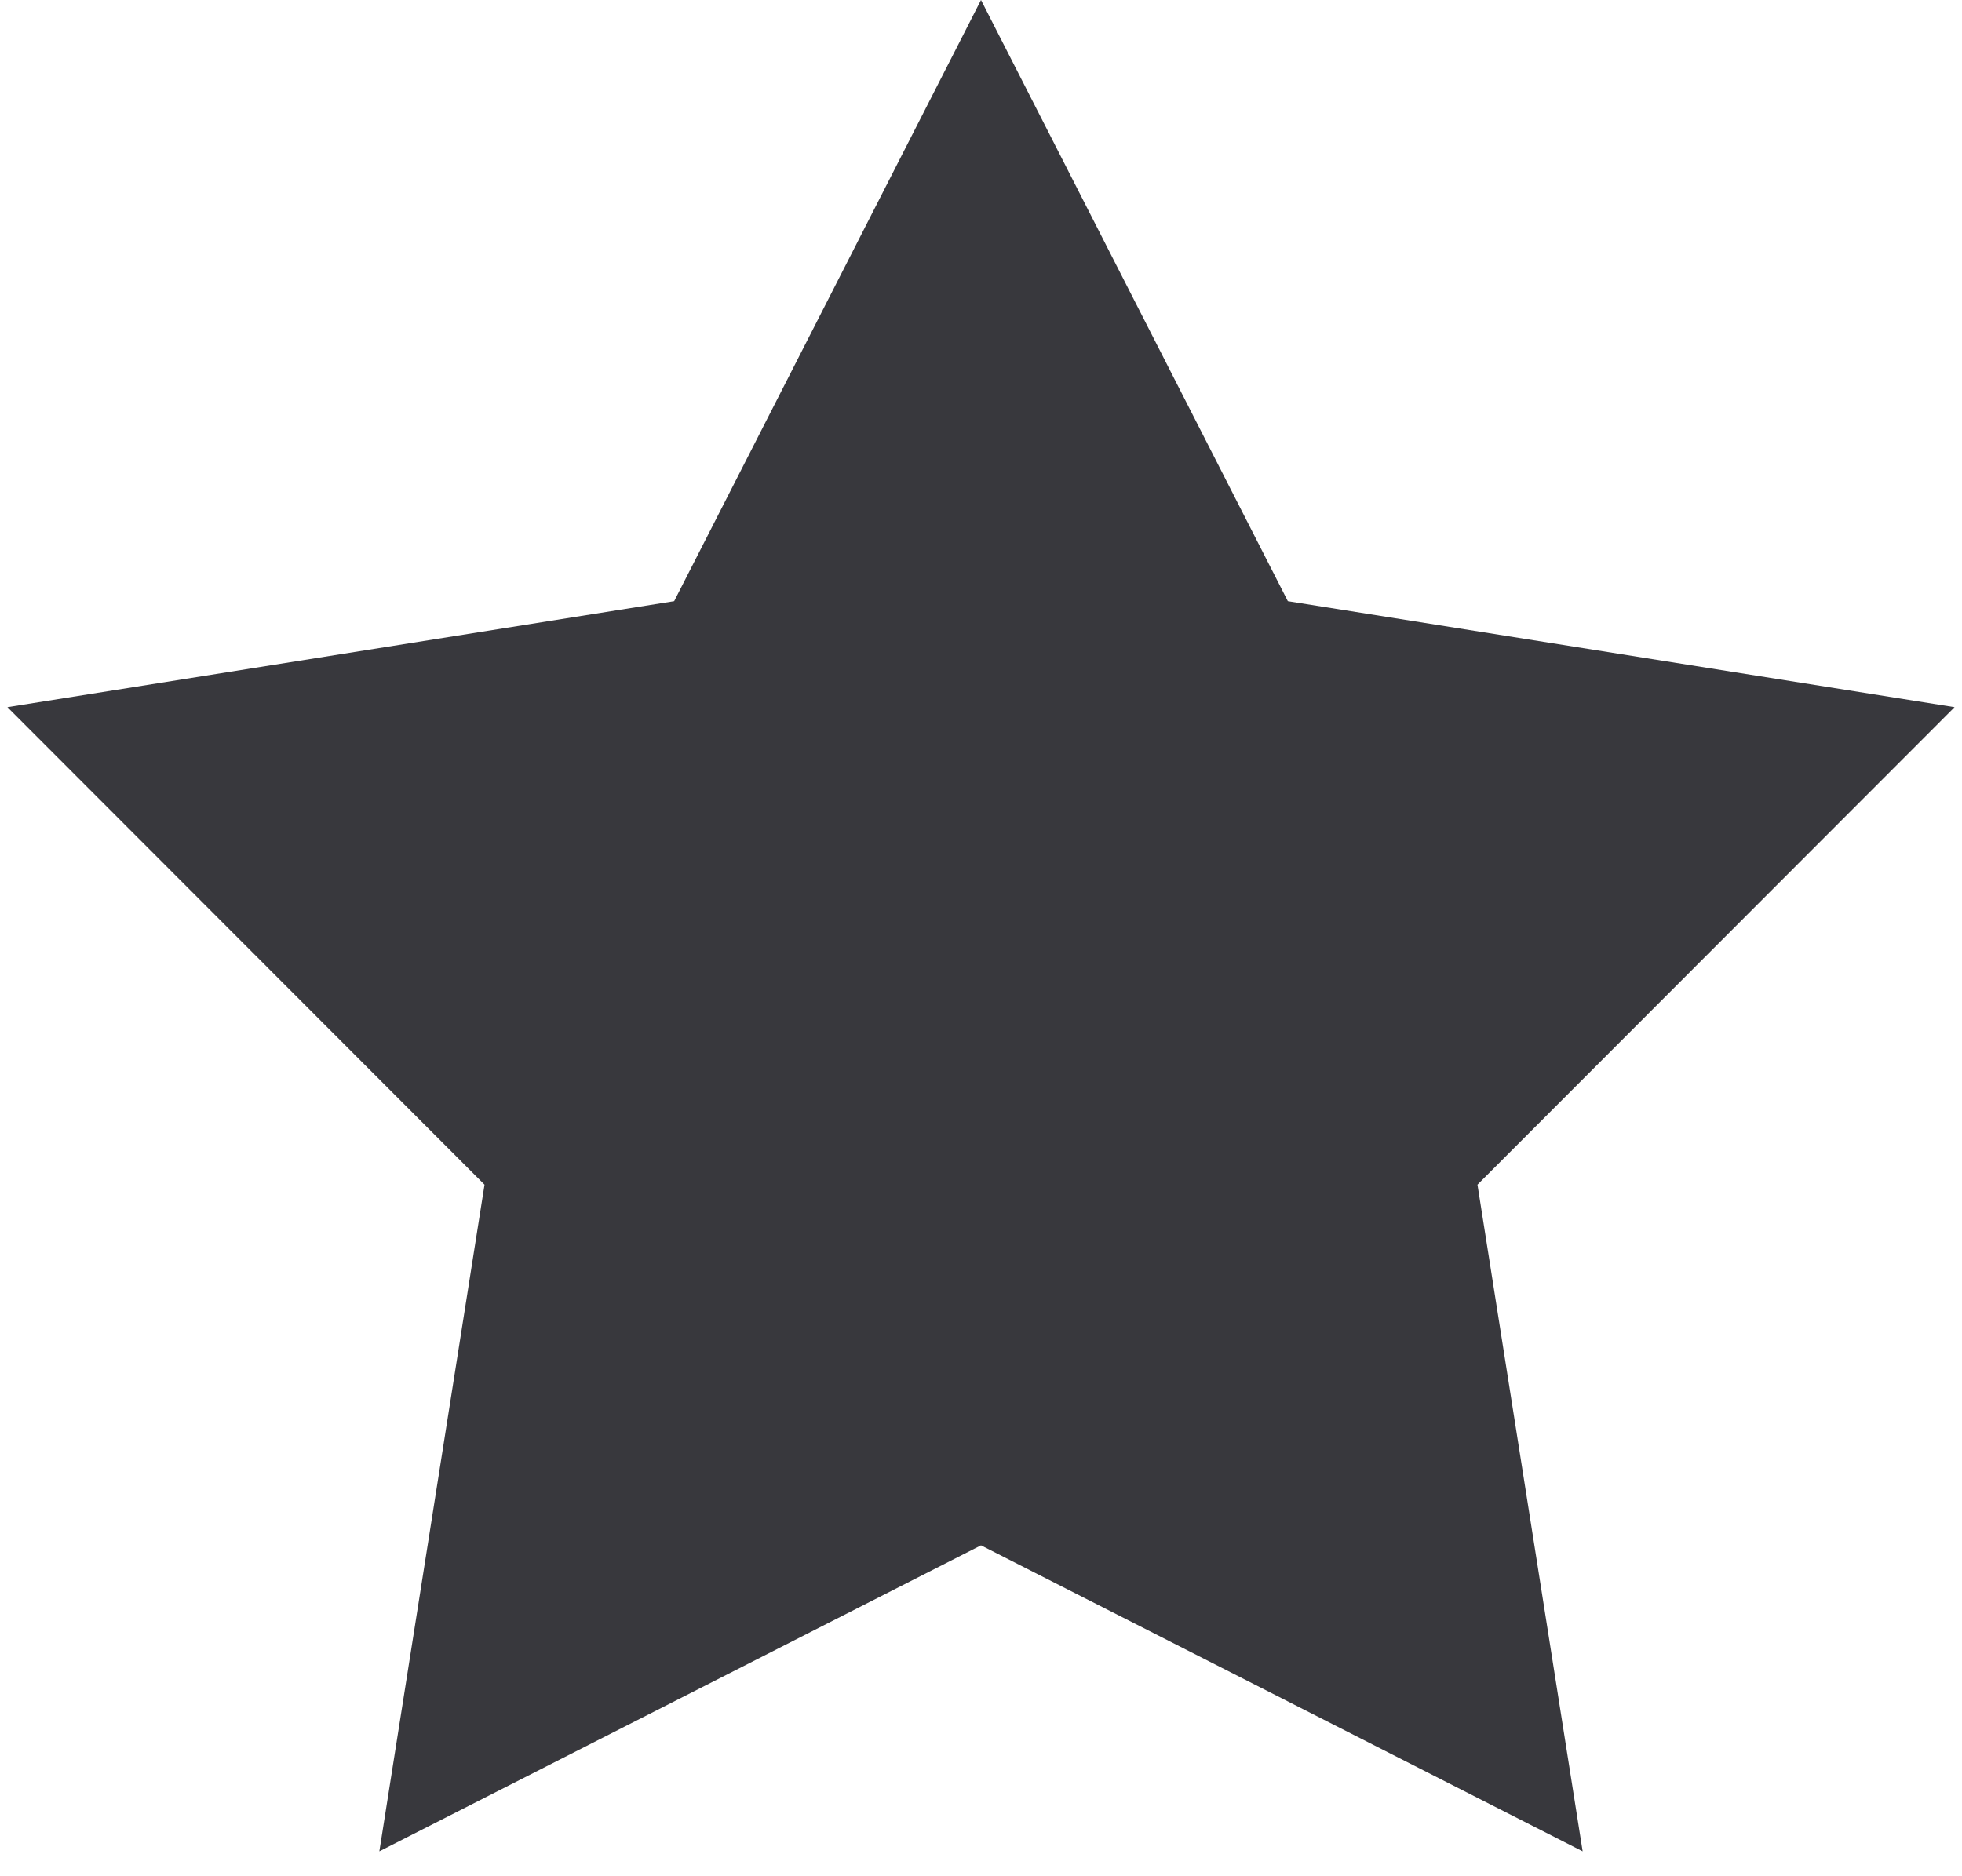 <svg width="23" height="22" viewBox="0 0 23 22" fill="none" xmlns="http://www.w3.org/2000/svg">
<path d="M11.5 0L15.097 7.049L22.913 8.292L17.32 13.891L18.553 21.708L11.5 18.12L4.447 21.708L5.68 13.891L0.087 8.292L7.903 7.049L11.5 0Z" fill="#38383D"/>
</svg>
